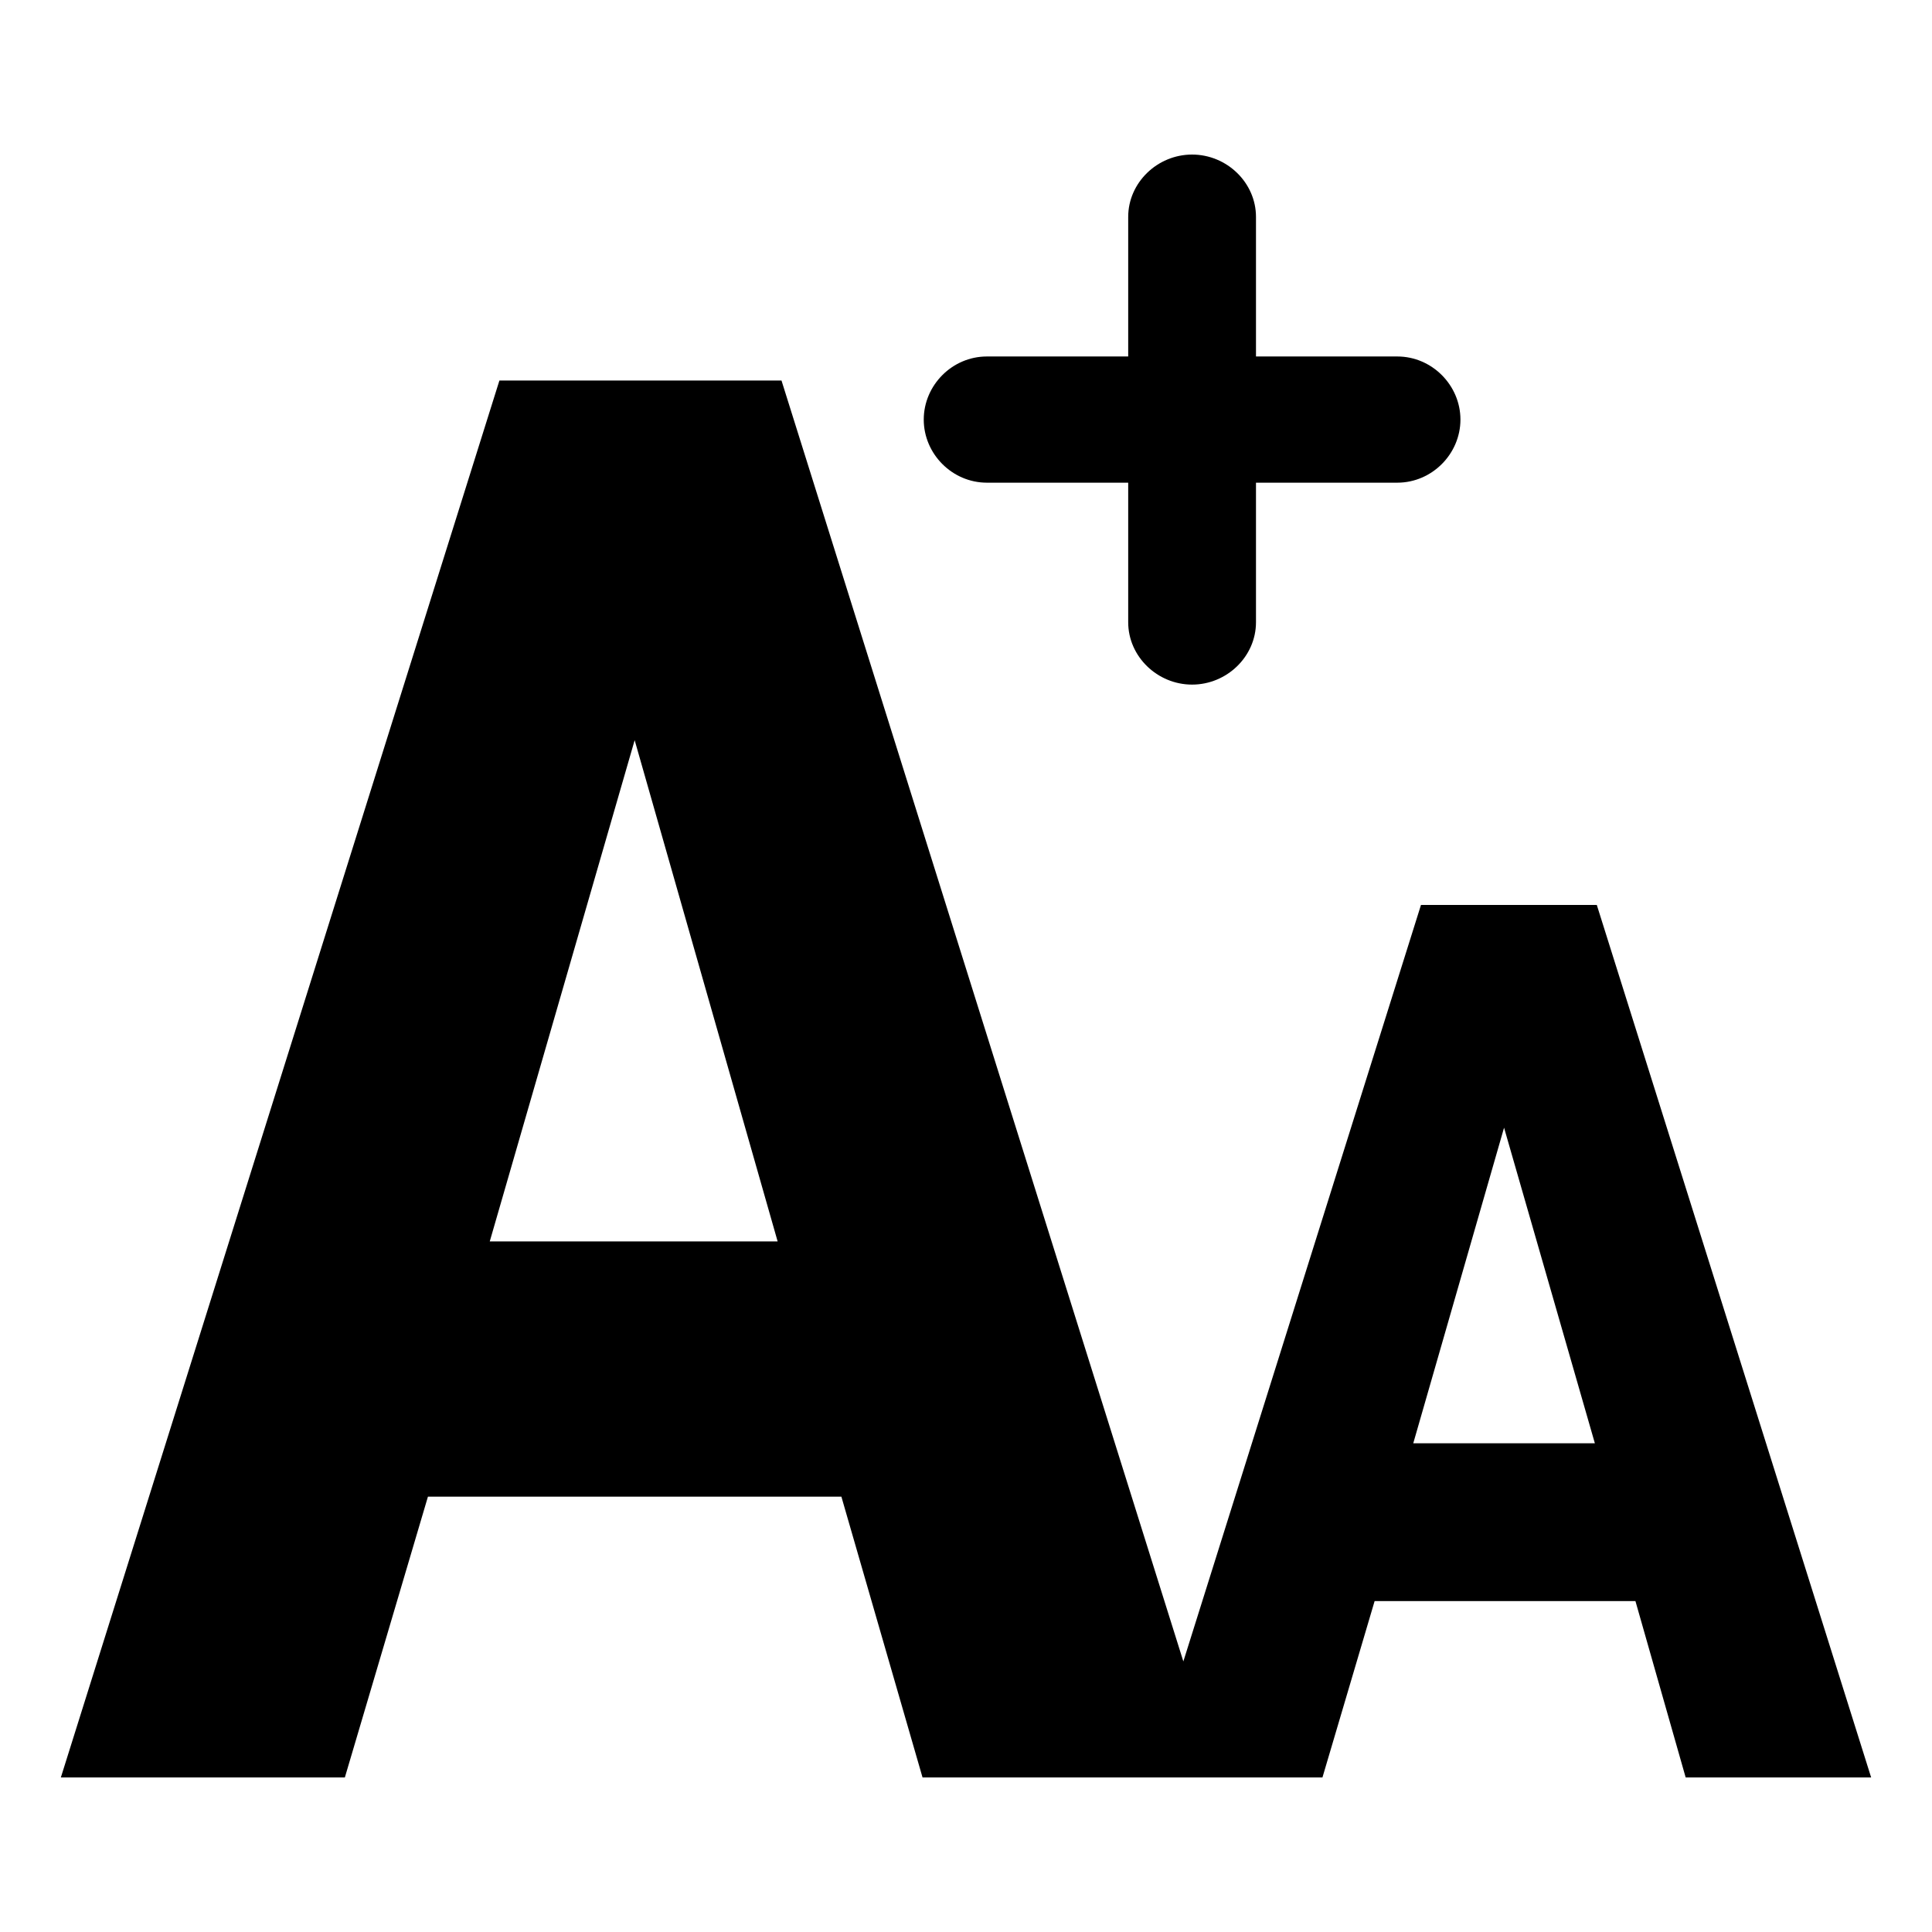 <?xml version="1.0" encoding="utf-8"?>
<svg version="1.1" id="fontsize-plus" x="0px" y="0px" viewBox="0 0 1000 1000" style="enable-background:new 0 0 1000 1000;" xmlns="http://www.w3.org/2000/svg">
  <path d="M 31.5 920 L 258.5 196.948 L 404.5 196.948 L 612.5 859.946 L 735.5 468.392 L 826.5 468.392 L 968.5 920 L 872.5 920 L 846.5 828.718 L 711.5 828.718 L 684.5 920 L 477.5 920 L 435.5 774.669 L 221.5 774.669 L 178.5 920 L 31.5 920 Z M 253.5 642.55 L 402.5 642.55 L 328.5 383.115 Z M 731.5 747.044 L 825.5 747.044 L 778.5 583.697 Z" horiz-adv-x="937.5"/>
  <g transform="matrix(5.411, 0, 0, -0.322, 531.342, 272.598)"/>
  <g transform="matrix(5.411, 0, 0, -0.322, 531.342, 272.598)"/>
  <g transform="matrix(5.411, 0, 0, -0.322, 531.342, 272.598)"/>
  <g transform="matrix(5.411, 0, 0, -0.322, 531.342, 272.598)"/>
  <g transform="matrix(5.411, 0, 0, -0.322, 531.342, 272.598)"/>
  <g transform="matrix(5.411, 0, 0, -0.322, 531.342, 272.598)"/>
  <g transform="matrix(5.411, 0, 0, -0.322, 531.342, 272.598)"/>
  <g transform="matrix(5.411, 0, 0, -0.322, 531.342, 272.598)"/>
  <g transform="matrix(5.411, 0, 0, -0.322, 531.342, 272.598)"/>
  <g transform="matrix(5.411, 0, 0, -0.322, 531.342, 272.598)"/>
  <g transform="matrix(5.411, 0, 0, -0.322, 531.342, 272.598)"/>
  <g transform="matrix(5.411, 0, 0, -0.322, 531.342, 272.598)"/>
  <g transform="matrix(5.411, 0, 0, -0.322, 531.342, 272.598)"/>
  <g transform="matrix(5.411, 0, 0, -0.322, 531.342, 272.598)"/>
  <g transform="matrix(5.411, 0, 0, -0.322, 531.342, 272.598)"/>
  <path d="M 723.24 184.513 L 650.096 184.513 L 650.096 112.275 C 650.096 94.527 635.003 80 617.026 80 C 599.05 80 583.955 94.527 583.955 112.275 L 583.955 184.513 L 510.811 184.513 C 492.84 184.513 478.131 199.42 478.131 217.173 C 478.131 234.927 492.84 249.834 510.811 249.834 L 583.955 249.834 L 583.955 322.072 C 583.955 339.821 599.05 354.347 617.026 354.347 C 635.003 354.347 650.096 339.821 650.096 322.072 L 650.096 249.834 L 723.24 249.834 C 741.21 249.834 755.921 234.927 755.921 217.173 C 755.921 199.42 741.21 184.513 723.24 184.513 Z"/>
  <g transform="matrix(4.158, 0, 0, 4.584, 478.133, 116.001)"/>
  <g transform="matrix(4.158, 0, 0, 4.584, 478.133, 116.001)"/>
  <g transform="matrix(4.158, 0, 0, 4.584, 478.133, 116.001)"/>
  <g transform="matrix(4.158, 0, 0, 4.584, 478.133, 116.001)"/>
  <g transform="matrix(4.158, 0, 0, 4.584, 478.133, 116.001)"/>
  <g transform="matrix(4.158, 0, 0, 4.584, 478.133, 116.001)"/>
  <g transform="matrix(4.158, 0, 0, 4.584, 478.133, 116.001)"/>
  <g transform="matrix(4.158, 0, 0, 4.584, 478.133, 116.001)"/>
  <g transform="matrix(4.158, 0, 0, 4.584, 478.133, 116.001)"/>
  <g transform="matrix(4.158, 0, 0, 4.584, 478.133, 116.001)"/>
  <g transform="matrix(4.158, 0, 0, 4.584, 478.133, 116.001)"/>
  <g transform="matrix(4.158, 0, 0, 4.584, 478.133, 116.001)"/>
  <g transform="matrix(4.158, 0, 0, 4.584, 478.133, 116.001)"/>
  <g transform="matrix(4.158, 0, 0, 4.584, 478.133, 116.001)"/>
  <g transform="matrix(4.158, 0, 0, 4.584, 478.133, 116.001)"/>
</svg>
